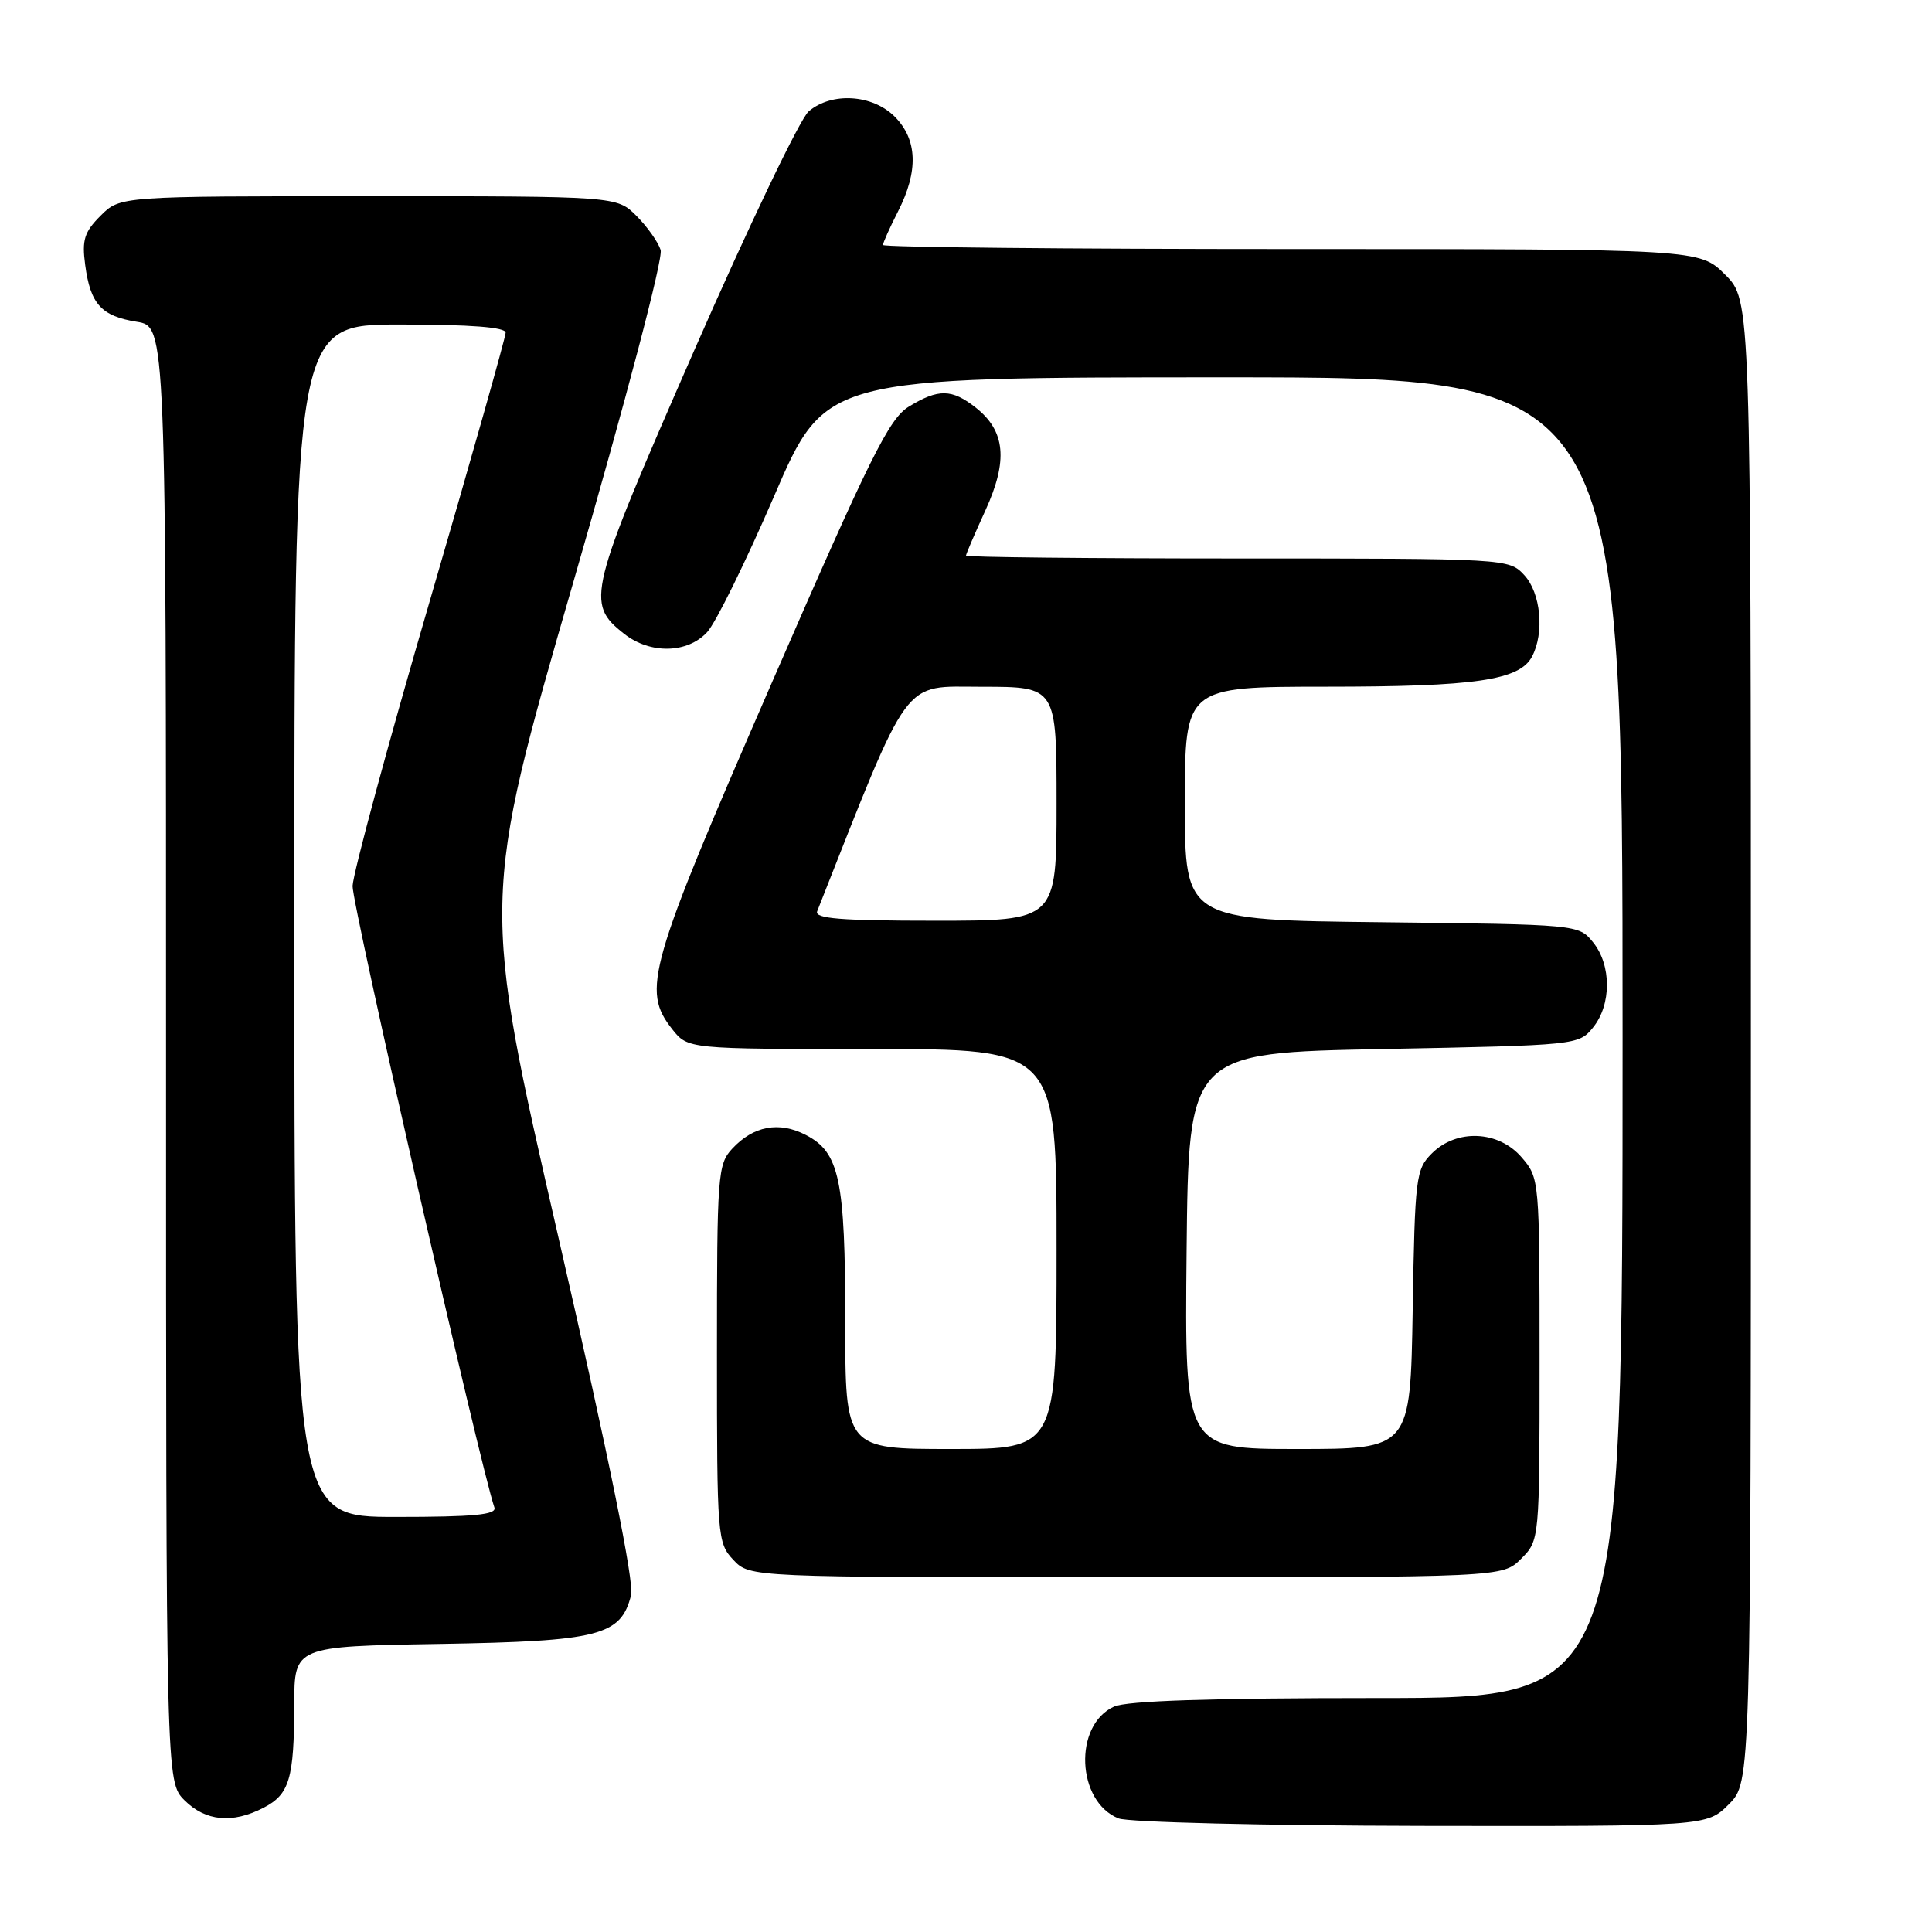 <?xml version="1.0" encoding="UTF-8" standalone="no"?>
<!DOCTYPE svg PUBLIC "-//W3C//DTD SVG 1.1//EN" "http://www.w3.org/Graphics/SVG/1.1/DTD/svg11.dtd" >
<svg xmlns="http://www.w3.org/2000/svg" xmlns:xlink="http://www.w3.org/1999/xlink" version="1.1" viewBox="0 0 256 256">
 <g >
 <path fill="currentColor"
d=" M 229.08 239.08 C 232.00 236.15 232.00 236.15 232.00 137.98 C 232.00 39.80 232.00 39.80 228.60 36.40 C 225.20 33.00 225.20 33.00 171.10 33.00 C 141.34 33.00 117.00 32.76 117.00 32.46 C 117.00 32.16 117.90 30.16 119.00 28.00 C 121.72 22.66 121.57 18.48 118.55 15.45 C 115.59 12.50 110.21 12.17 107.16 14.75 C 106.02 15.71 99.20 29.96 92.00 46.40 C 77.87 78.67 77.56 79.93 82.71 83.99 C 86.16 86.70 91.10 86.60 93.71 83.75 C 94.85 82.51 98.83 74.41 102.57 65.75 C 109.36 50.00 109.36 50.00 162.18 50.00 C 215.00 50.00 215.00 50.00 215.00 137.50 C 215.00 225.00 215.00 225.00 182.55 225.00 C 160.42 225.00 149.30 225.36 147.60 226.14 C 142.22 228.59 142.64 238.72 148.21 240.95 C 149.47 241.46 167.52 241.90 188.33 241.94 C 226.15 242.00 226.15 242.00 229.08 239.08 Z  M 34.92 239.54 C 38.36 237.76 38.97 235.71 38.99 225.83 C 39.00 218.15 39.00 218.15 58.30 217.83 C 79.43 217.47 82.27 216.74 83.62 211.37 C 84.05 209.67 80.73 193.32 74.02 164.07 C 63.76 119.37 63.76 119.37 75.95 77.20 C 82.98 52.91 87.89 34.22 87.54 33.12 C 87.20 32.06 85.76 30.03 84.33 28.60 C 81.73 26.00 81.73 26.00 48.82 26.00 C 15.91 26.00 15.91 26.00 13.33 28.58 C 11.17 30.74 10.84 31.79 11.29 35.12 C 11.98 40.30 13.43 41.89 18.13 42.64 C 22.00 43.26 22.00 43.26 22.00 139.67 C 22.00 236.09 22.00 236.09 24.45 238.55 C 27.24 241.33 30.80 241.67 34.92 239.54 Z  M 201.55 206.55 C 204.00 204.09 204.00 204.09 204.00 180.10 C 204.00 156.30 203.98 156.09 201.63 153.36 C 198.57 149.79 193.01 149.55 189.73 152.83 C 187.61 154.94 187.48 155.97 187.19 173.53 C 186.88 192.00 186.88 192.00 171.92 192.00 C 156.97 192.00 156.97 192.00 157.23 165.75 C 157.50 139.50 157.50 139.50 183.34 139.00 C 209.01 138.50 209.19 138.48 211.09 136.14 C 213.54 133.12 213.54 127.88 211.09 124.86 C 209.18 122.50 209.14 122.50 183.09 122.20 C 157.00 121.91 157.00 121.91 157.00 106.45 C 157.00 91.00 157.00 91.00 175.75 90.99 C 195.47 90.99 201.32 90.14 202.99 87.02 C 204.67 83.87 204.17 78.56 201.96 76.19 C 199.94 74.02 199.67 74.00 163.96 74.00 C 144.18 74.00 128.00 73.83 128.00 73.62 C 128.00 73.41 129.16 70.71 130.58 67.61 C 133.59 61.02 133.22 57.11 129.29 54.01 C 126.12 51.52 124.35 51.49 120.44 53.87 C 117.80 55.48 115.34 60.44 102.19 90.65 C 85.86 128.18 85.00 131.19 89.07 136.37 C 91.15 139.00 91.15 139.00 115.57 139.00 C 140.00 139.00 140.00 139.00 140.00 165.50 C 140.00 192.00 140.00 192.00 126.00 192.00 C 112.00 192.00 112.00 192.00 112.00 175.15 C 112.00 156.30 111.24 152.69 106.78 150.39 C 103.23 148.55 99.84 149.18 97.03 152.20 C 95.10 154.27 95.00 155.65 95.00 179.37 C 95.00 203.66 95.06 204.44 97.17 206.69 C 99.35 209.00 99.35 209.00 149.22 209.00 C 199.09 209.00 199.09 209.00 201.55 206.55 Z  M 39.00 122.00 C 39.00 43.00 39.00 43.00 53.00 43.00 C 62.37 43.00 67.00 43.36 67.00 44.08 C 67.00 44.68 62.46 60.72 56.92 79.73 C 51.37 98.74 46.79 115.69 46.72 117.40 C 46.63 119.80 63.60 194.15 65.51 199.75 C 65.84 200.71 62.80 201.00 52.47 201.00 C 39.00 201.00 39.00 201.00 39.00 122.00 Z  M 108.28 120.75 C 120.78 89.12 119.40 91.00 130.10 91.00 C 140.00 91.00 140.00 91.00 140.00 106.50 C 140.00 122.00 140.00 122.00 123.89 122.00 C 111.41 122.00 107.90 121.72 108.28 120.75 Z "/>
</g>
</svg>